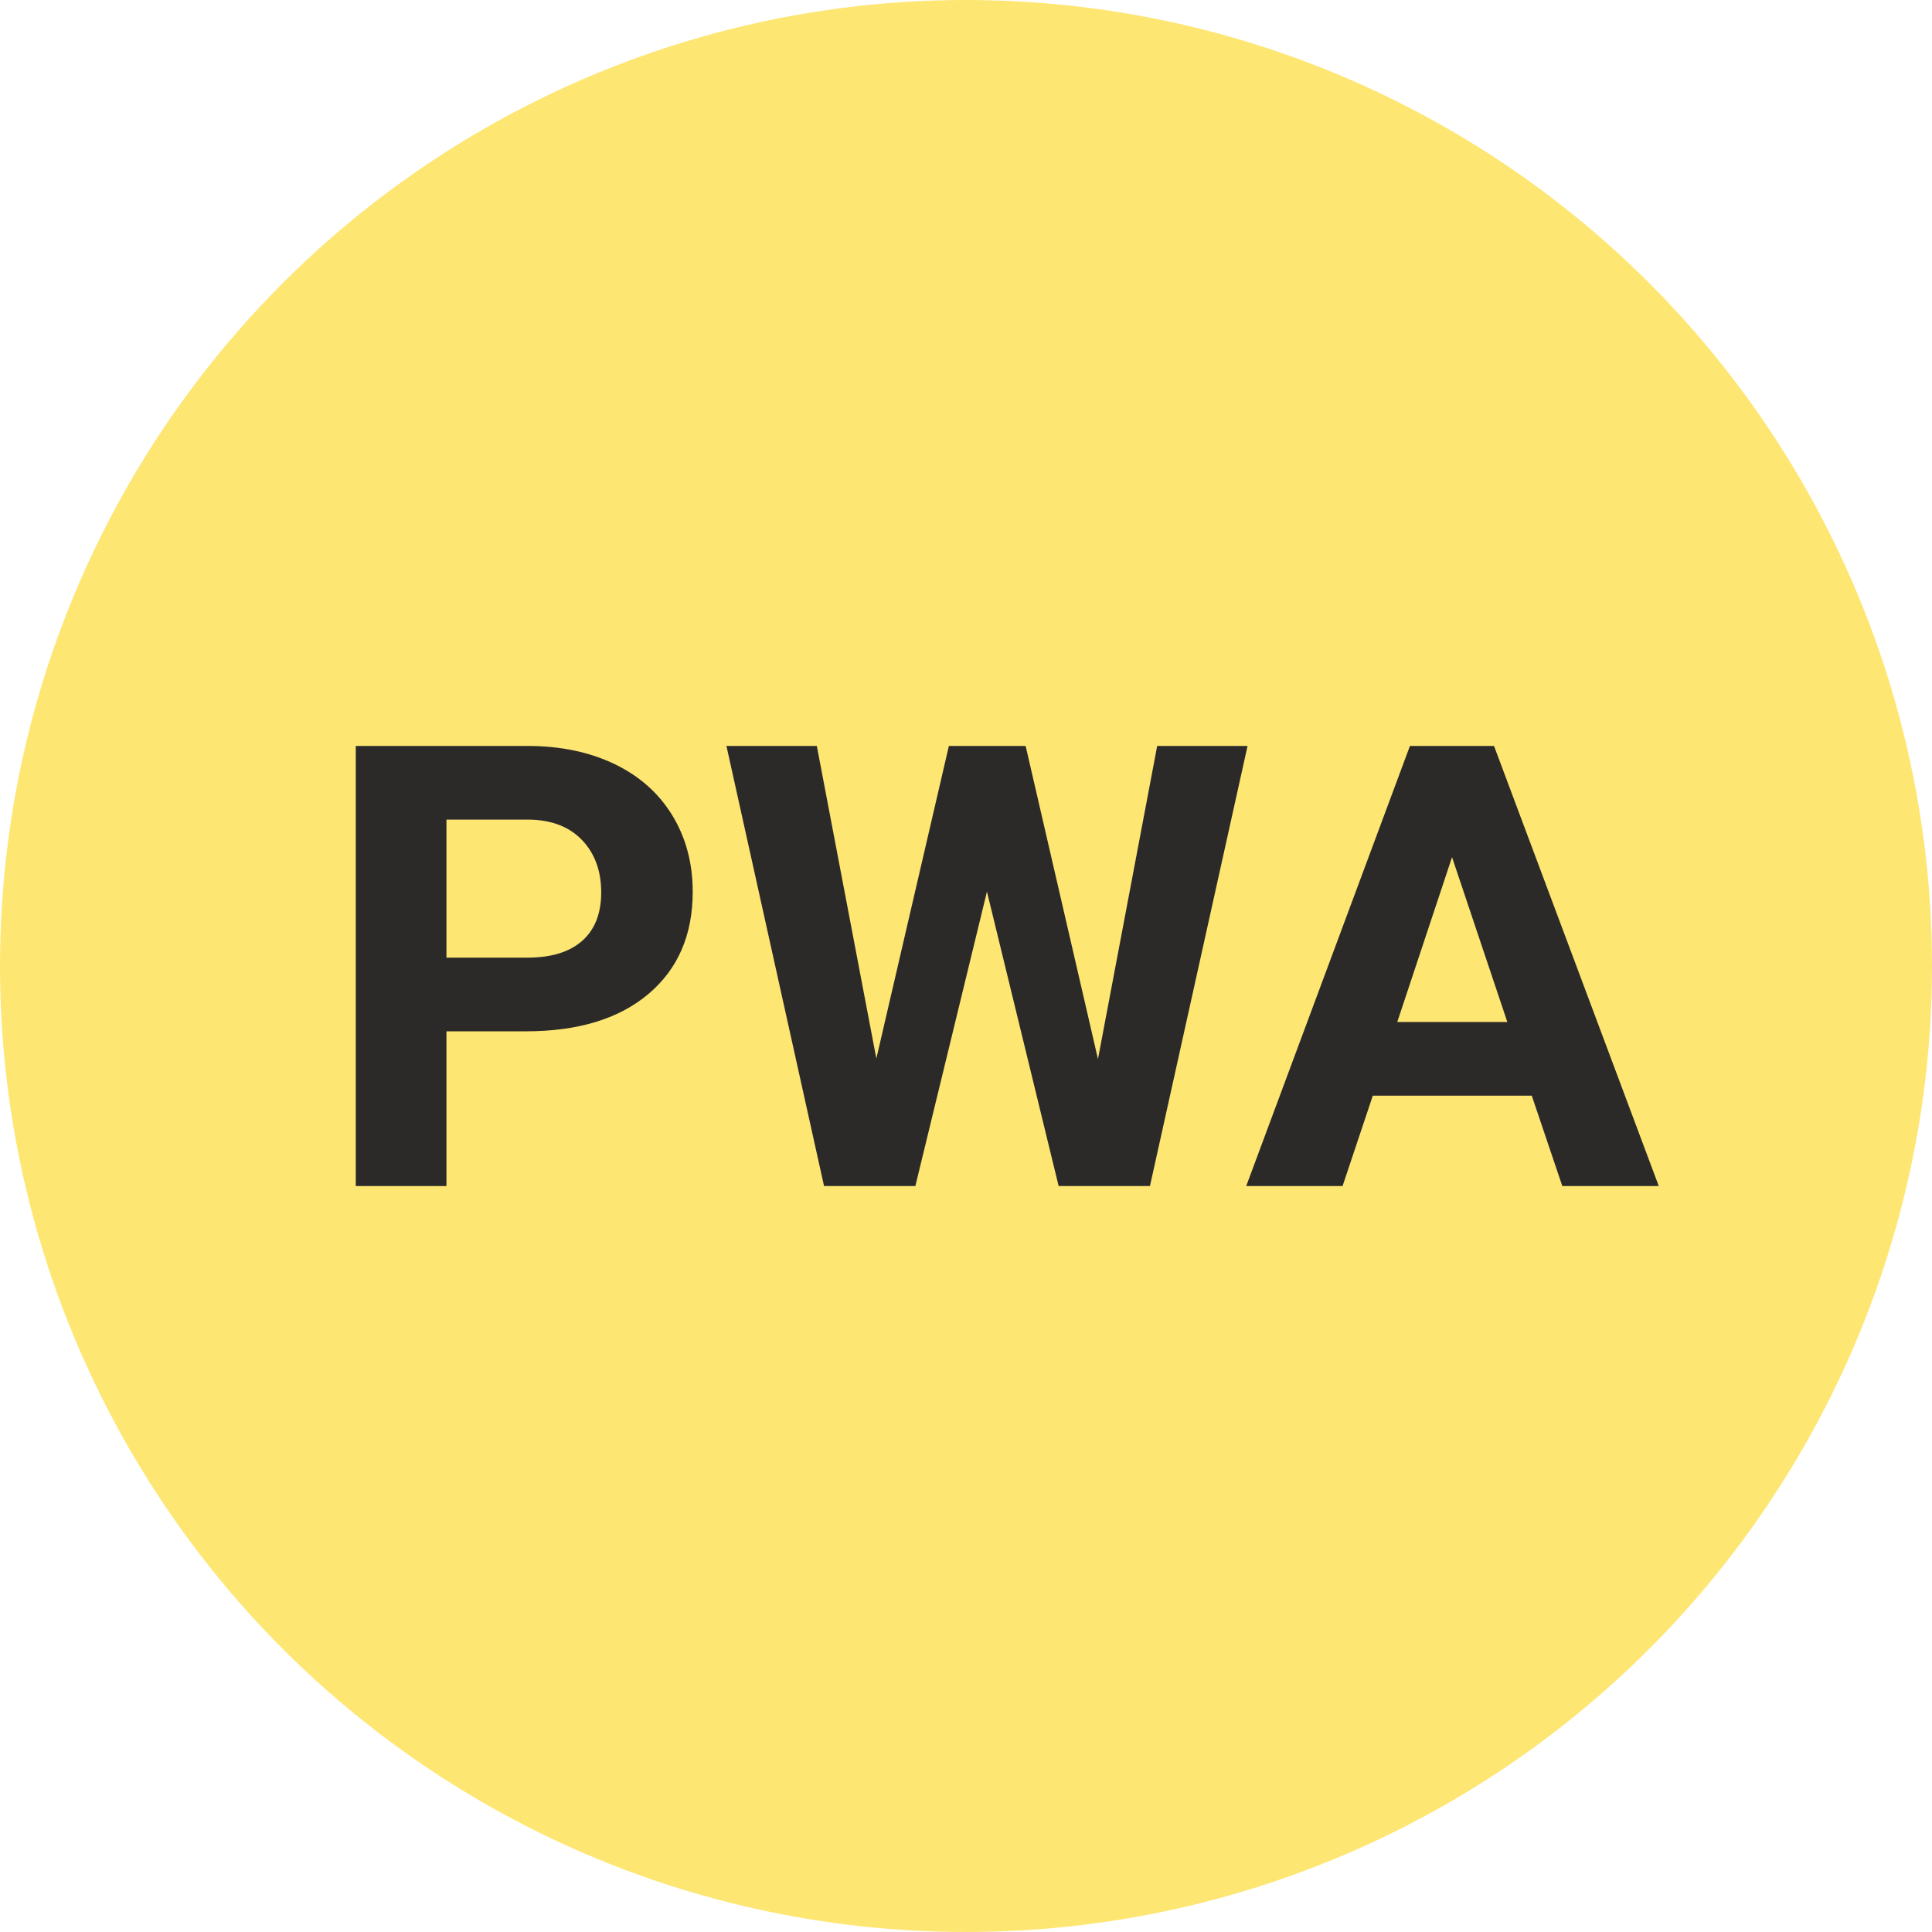 <?xml version="1.0" encoding="UTF-8"?>
<!DOCTYPE svg PUBLIC "-//W3C//DTD SVG 1.1//EN" "http://www.w3.org/Graphics/SVG/1.1/DTD/svg11.dtd">
<!-- Creator: CorelDRAW -->
<svg xmlns="http://www.w3.org/2000/svg" xml:space="preserve" width="345.555mm" height="345.555mm" version="1.1" style="shape-rendering:geometricPrecision; text-rendering:geometricPrecision; image-rendering:optimizeQuality; fill-rule:evenodd; clip-rule:evenodd"
viewBox="0 0 2728.18 2728.18"
 xmlns:xlink="http://www.w3.org/1999/xlink"
 xmlns:xodm="http://www.corel.com/coreldraw/odm/2003">
 <defs>
  <style type="text/css">
   <![CDATA[
    .str0 {stroke:#FEE673;stroke-width:1.58;stroke-miterlimit:22.926}
    .fil0 {fill:#FEE673}
    .fil1 {fill:#2B2A29;fill-rule:nonzero}
   ]]>
  </style>
 </defs>
 <g id="Слой_x0020_1">
  <circle class="fil0 str0" cx="1364.09" cy="1364.09" r="1363.3"/>
  <path class="fil1" d="M630.43 1456.31l0 218.53 -128.06 0 0 -621.49 242.42 0c46.62,0 87.7,8.6 123.1,25.64 35.4,17.04 62.64,41.37 81.73,72.84 19.08,31.47 28.55,67.31 28.55,107.52 0,60.9 -20.83,108.97 -62.5,144.23 -41.67,35.11 -99.36,52.74 -173.07,52.74l-112.18 0zm0 -104.02l114.36 0c33.8,0 59.58,-8.01 77.5,-23.89 17.77,-15.88 26.66,-38.61 26.66,-68.18 0,-30.45 -9.03,-55.07 -26.95,-73.86 -17.92,-18.79 -42.69,-28.41 -74.3,-28.99l-117.28 0 0 194.93zm920 143.21l83.62 -442.15 127.62 0 -137.82 621.49 -128.93 0 -101.25 -415.79 -101.11 415.79 -128.93 0 -137.82 -621.49 127.62 0 84.06 441.43 102.42 -441.43 108.39 0 102.13 442.15zm612.6 51.72l-224.5 0 -42.69 127.62 -136.07 0 231.2 -621.49 118.73 0 232.66 621.49 -136.22 0 -43.12 -127.62zm-189.97 -104.02l155.45 0 -78.09 -232.8 -77.36 232.8z"/>
 </g>
</svg>
